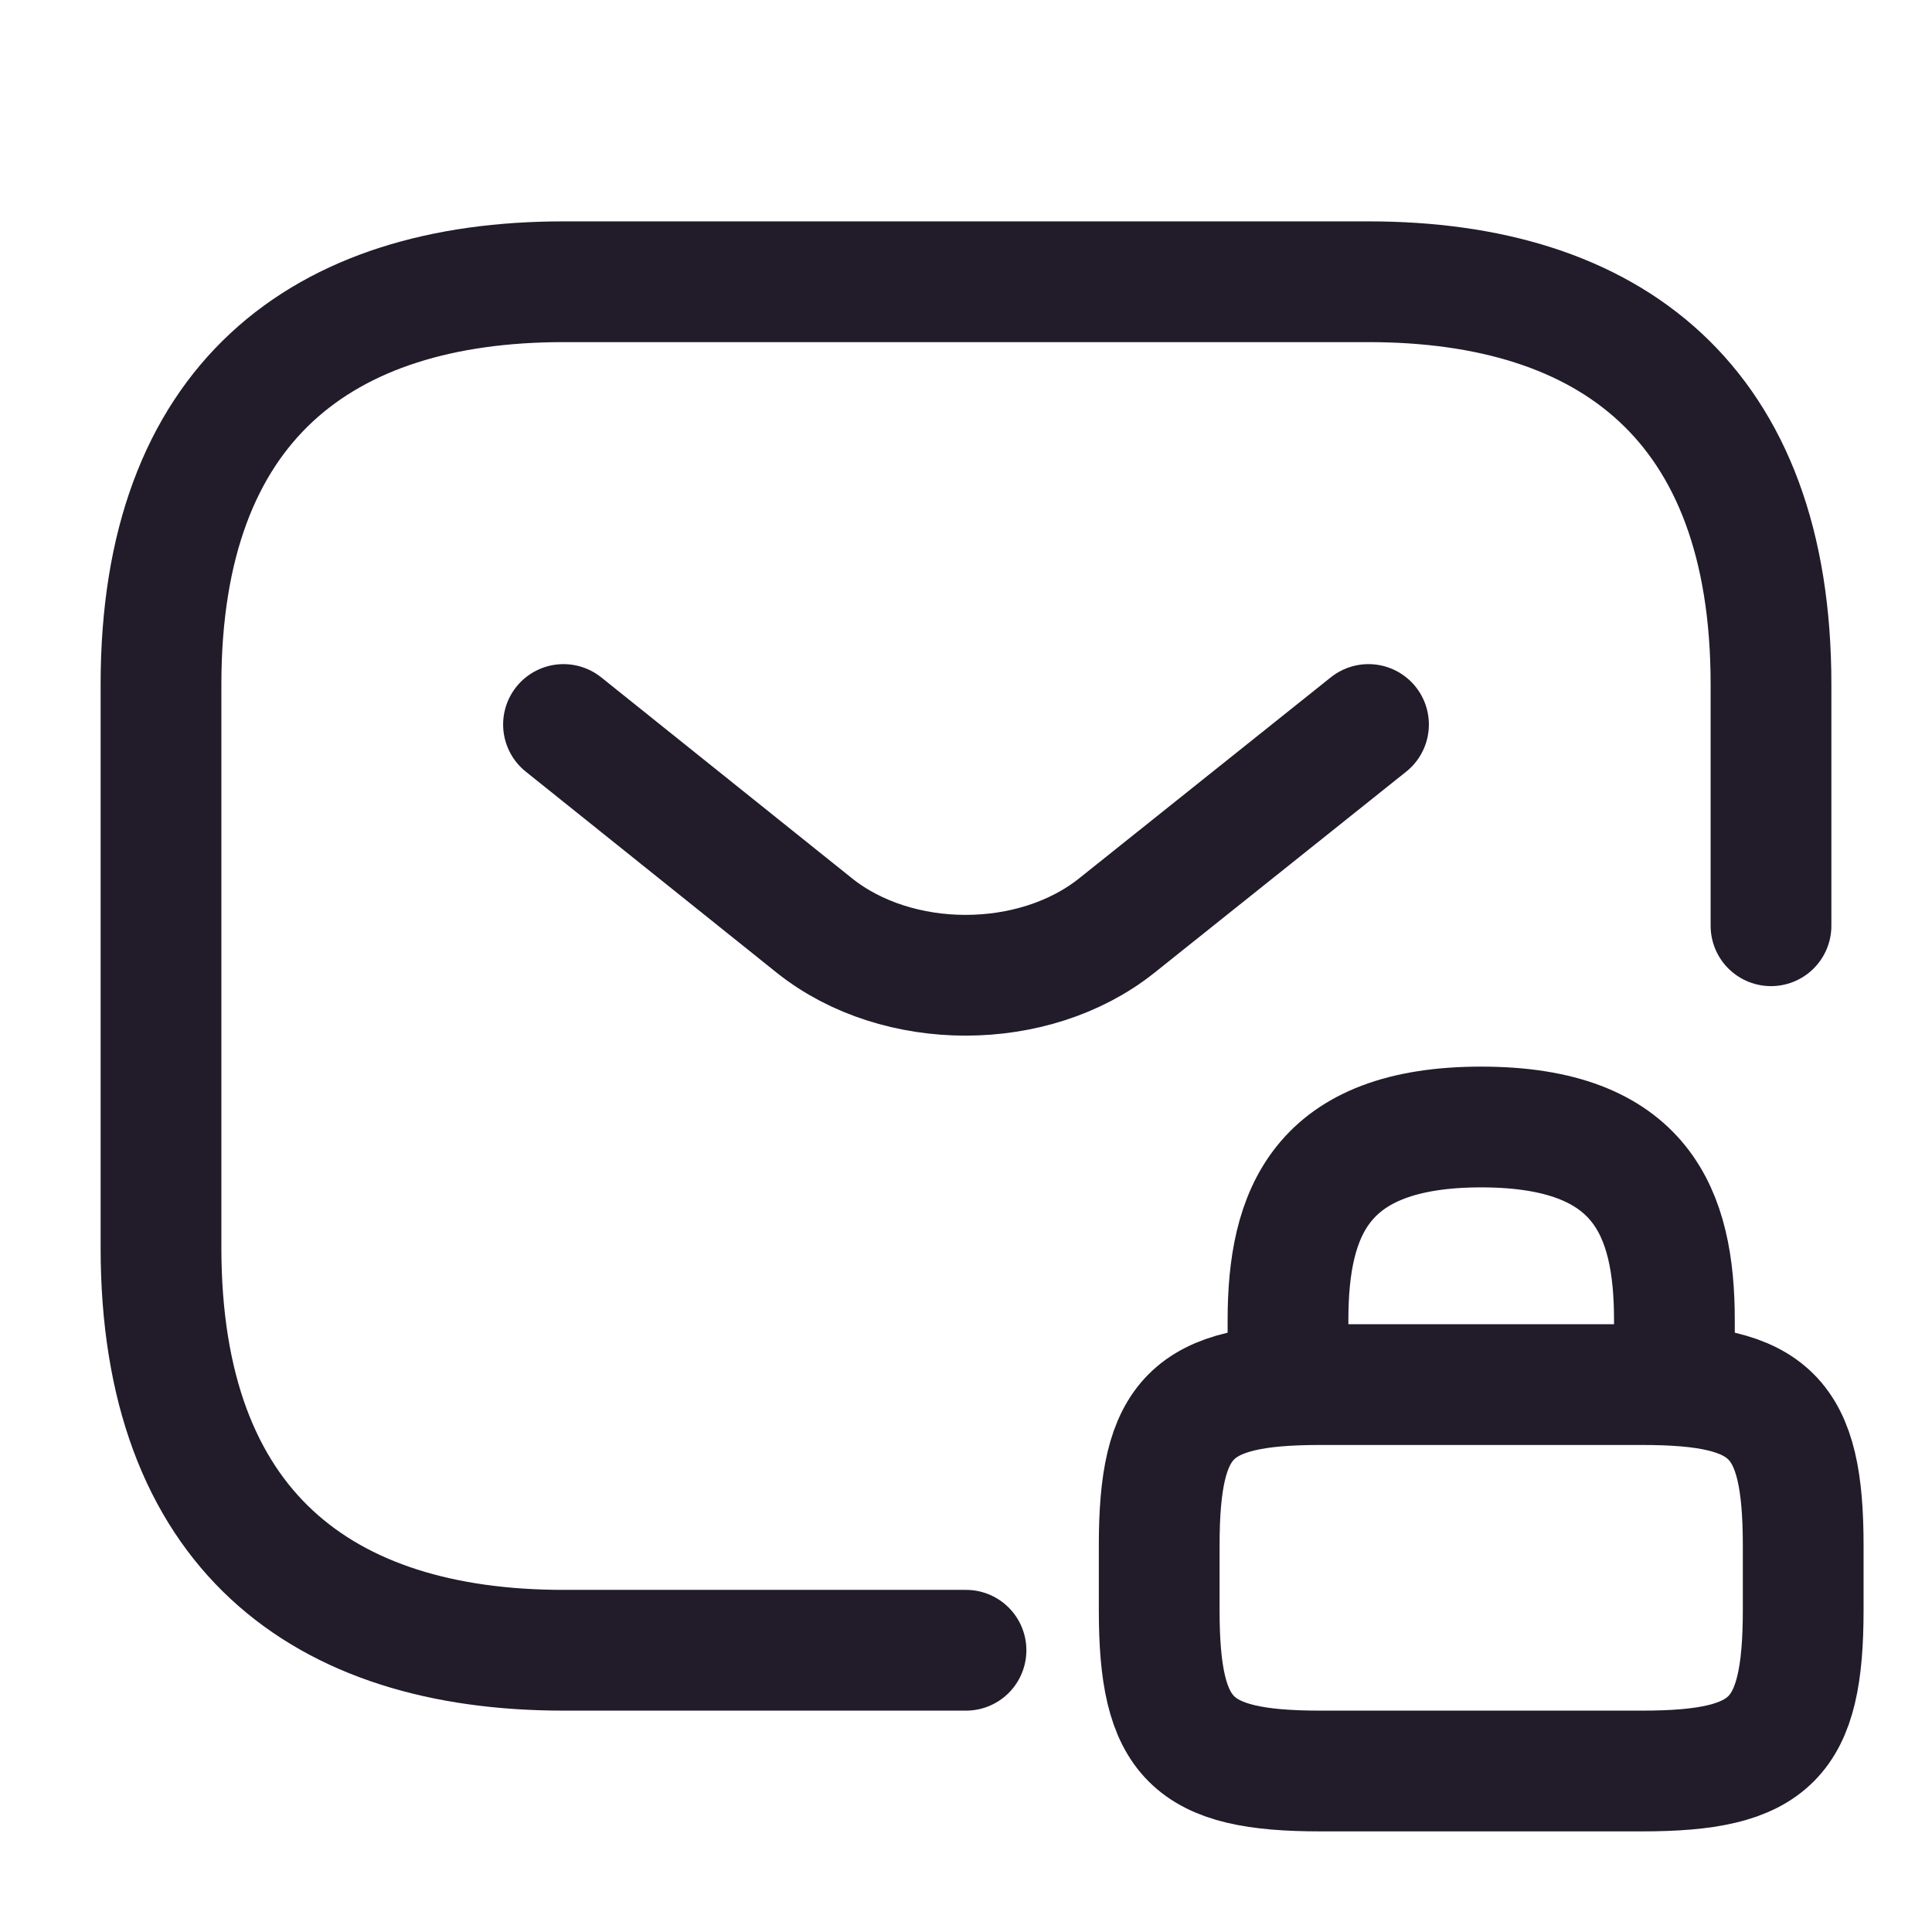 <svg width="24" height="24" viewBox="0 0 24 24" fill="none" xmlns="http://www.w3.org/2000/svg">
<path d="M12 20.5H7C4 20.5 2 19 2 15.5V8.5C2 5 4 3.5 7 3.5H17C20 3.5 22 5 22 8.5V11.5" stroke="#211B2A" stroke-width="1.5" stroke-miterlimit="10" stroke-linecap="round" stroke-linejoin="round"/>
<path d="M17 9L13.87 11.5C12.84 12.32 11.15 12.32 10.12 11.5L7 9" stroke="#211B2A" stroke-width="1.5" stroke-miterlimit="10" stroke-linecap="round" stroke-linejoin="round"/>
<path d="M16 17.2V16.4C16 15.07 16.4 14 18.4 14C20.4 14 20.8 15.07 20.8 16.4V17.2" stroke="#211B2A" stroke-width="1.5" stroke-linecap="round" stroke-linejoin="round"/>
<path d="M20.4 22H16.4C14.8 22 14.4 21.6 14.4 20V19.2C14.4 17.6 14.8 17.2 16.4 17.2H20.4C22 17.2 22.4 17.6 22.4 19.2V20C22.4 21.6 22 22 20.4 22Z" stroke="#211B2A" stroke-width="1.5" stroke-linecap="round" stroke-linejoin="round"/>
</svg>
